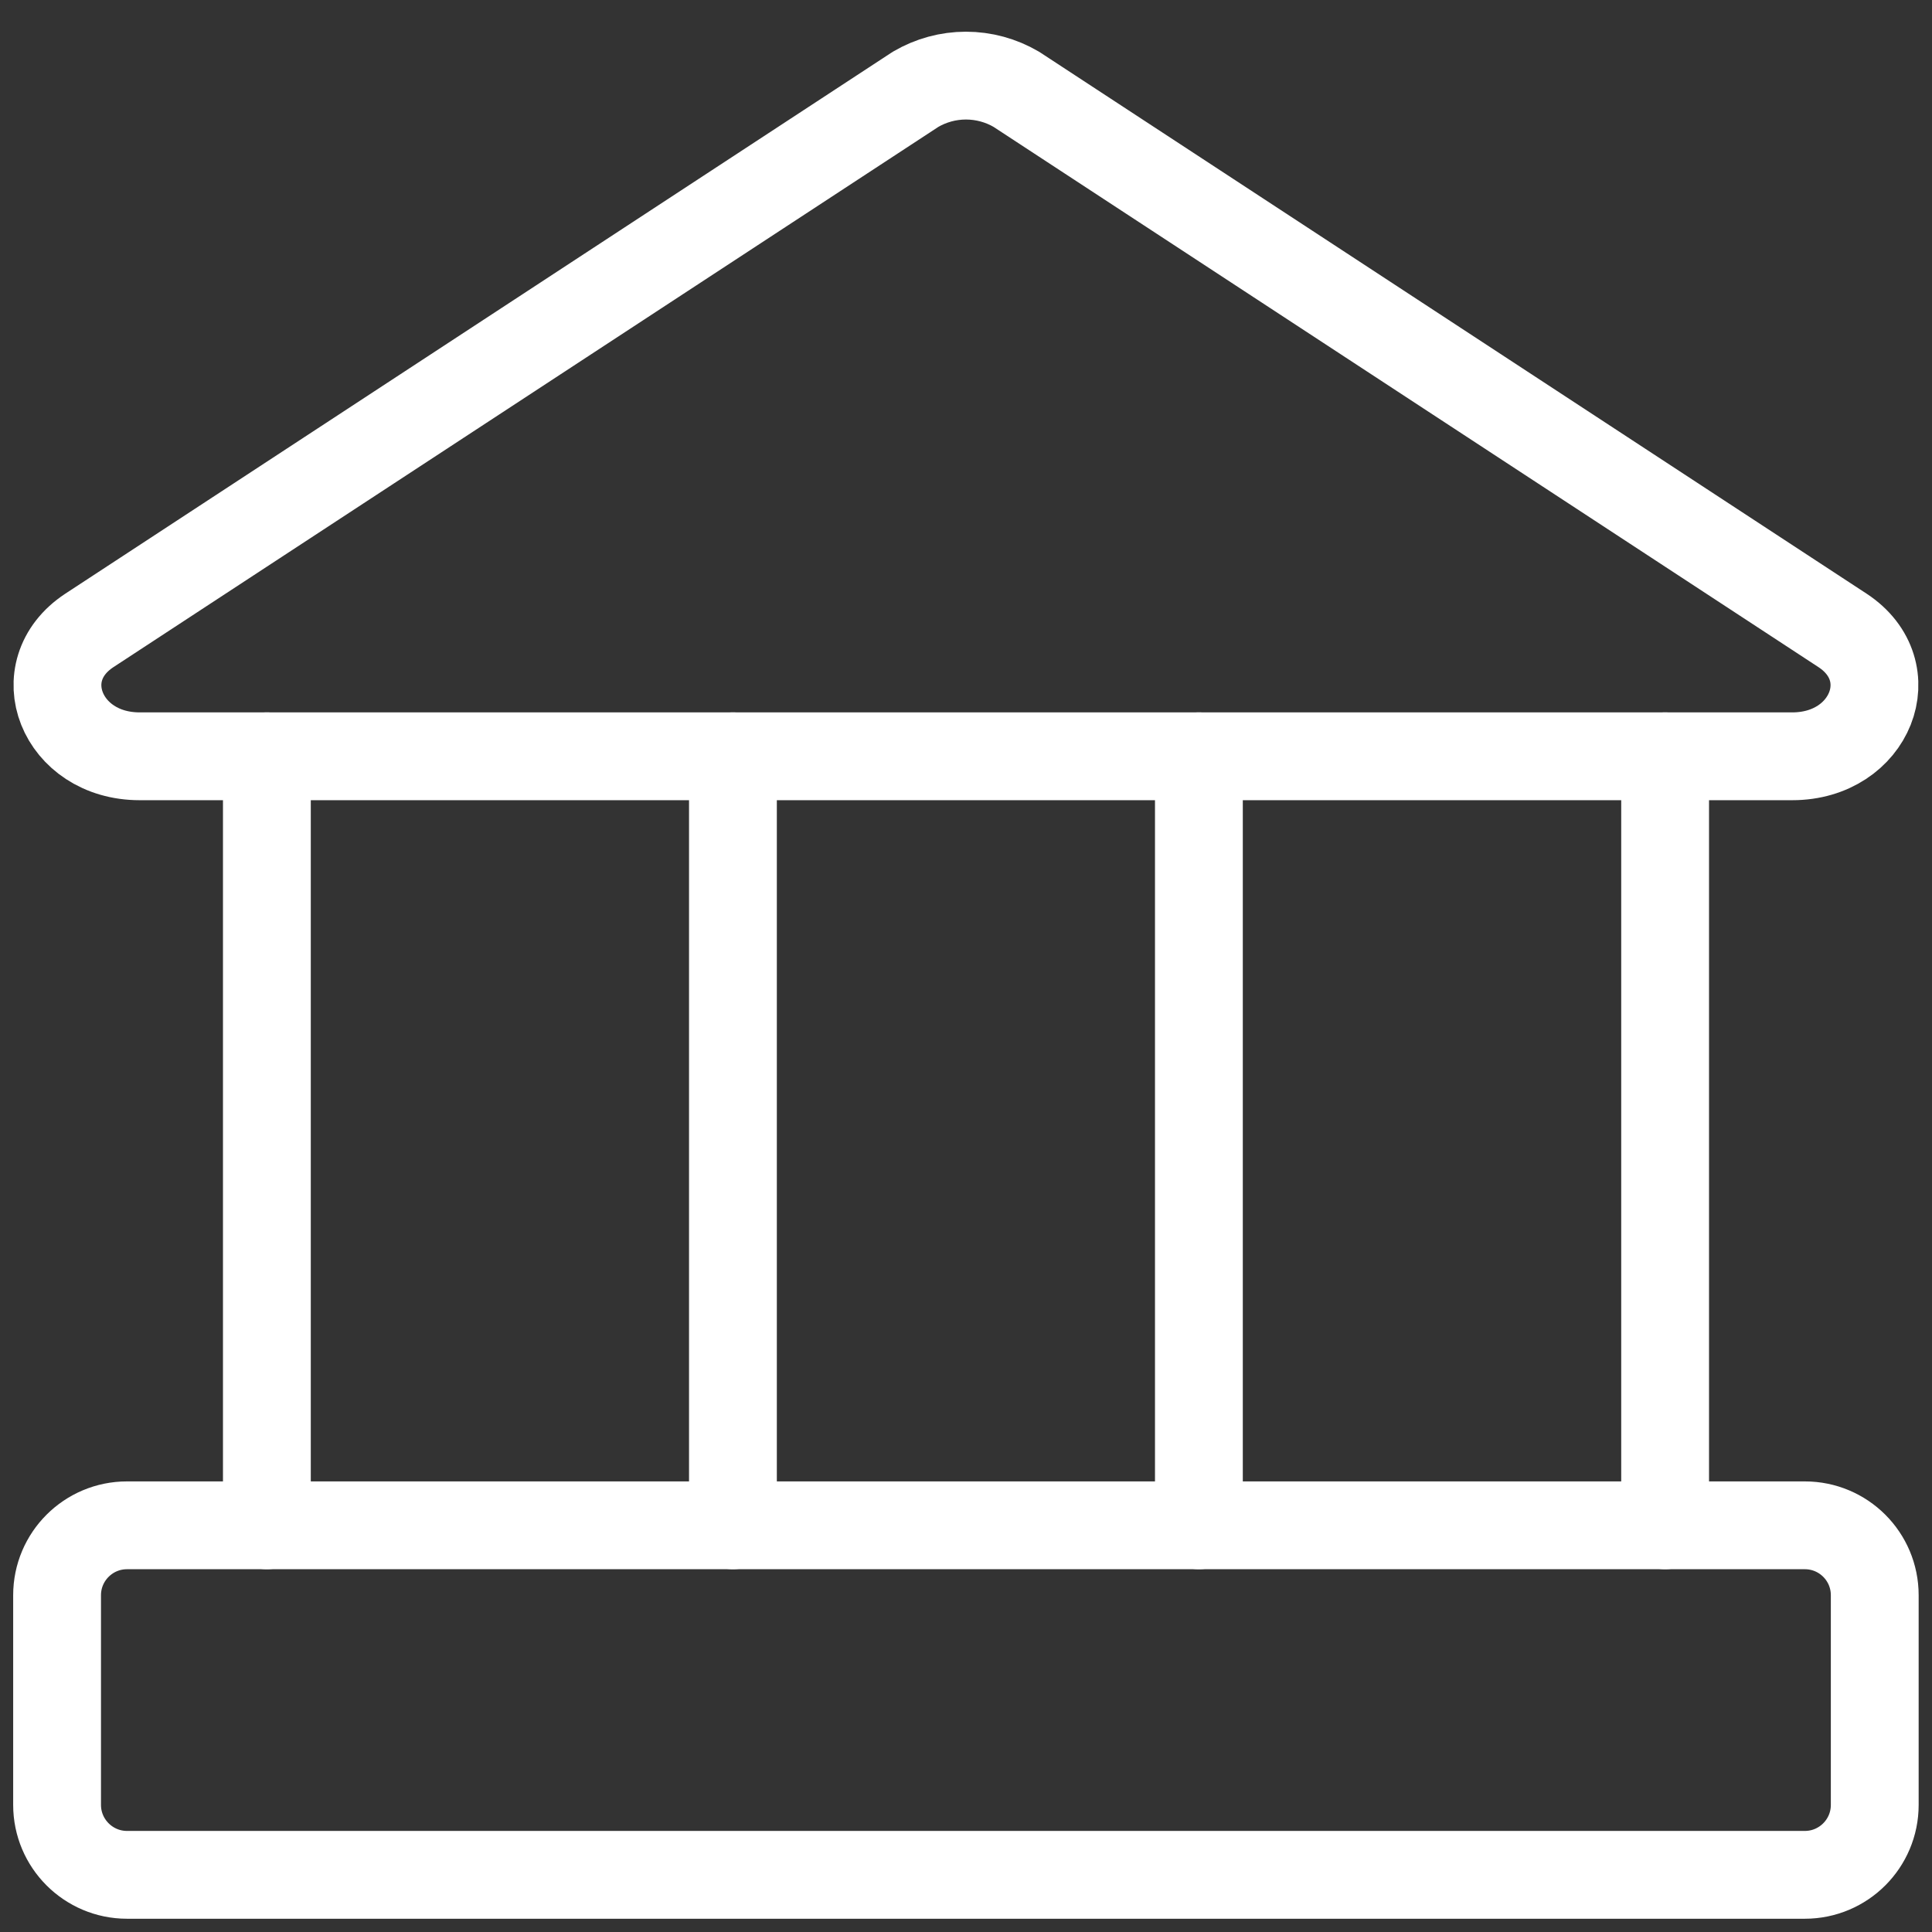 <svg width="22" height="22" viewBox="0 0 22 22" fill="none" xmlns="http://www.w3.org/2000/svg">
<rect x="0" y="0" width="22" height="22" fill="#333333" stroke="none"/>
<path d="M20.409 8.612H1.59C0.698 8.612 0.316 7.641 1.017 7.179L10.426 1.017C10.6 0.915 10.798 0.861 10.999 0.861C11.201 0.861 11.399 0.915 11.573 1.017L20.982 7.179C21.683 7.641 21.301 8.612 20.409 8.612Z" stroke="white" stroke-linecap="round" stroke-linejoin="round"/>
<path d="M20.552 17.369H1.446C1.007 17.369 0.65 17.725 0.65 18.165V20.553C0.65 20.992 1.007 21.349 1.446 21.349H20.552C20.992 21.349 21.348 20.992 21.348 20.553V18.165C21.348 17.725 20.992 17.369 20.552 17.369Z" stroke="white" stroke-linecap="round" stroke-linejoin="round"/>
<path d="M3.039 8.612V17.369" stroke="white" stroke-linecap="round" stroke-linejoin="round"/>
<path d="M8.346 8.612V17.369" stroke="white" stroke-linecap="round" stroke-linejoin="round"/>
<path d="M13.652 8.612V17.369" stroke="white" stroke-linecap="round" stroke-linejoin="round"/>
<path d="M18.961 8.612V17.369" stroke="white" stroke-linecap="round" stroke-linejoin="round"/>
</svg>
